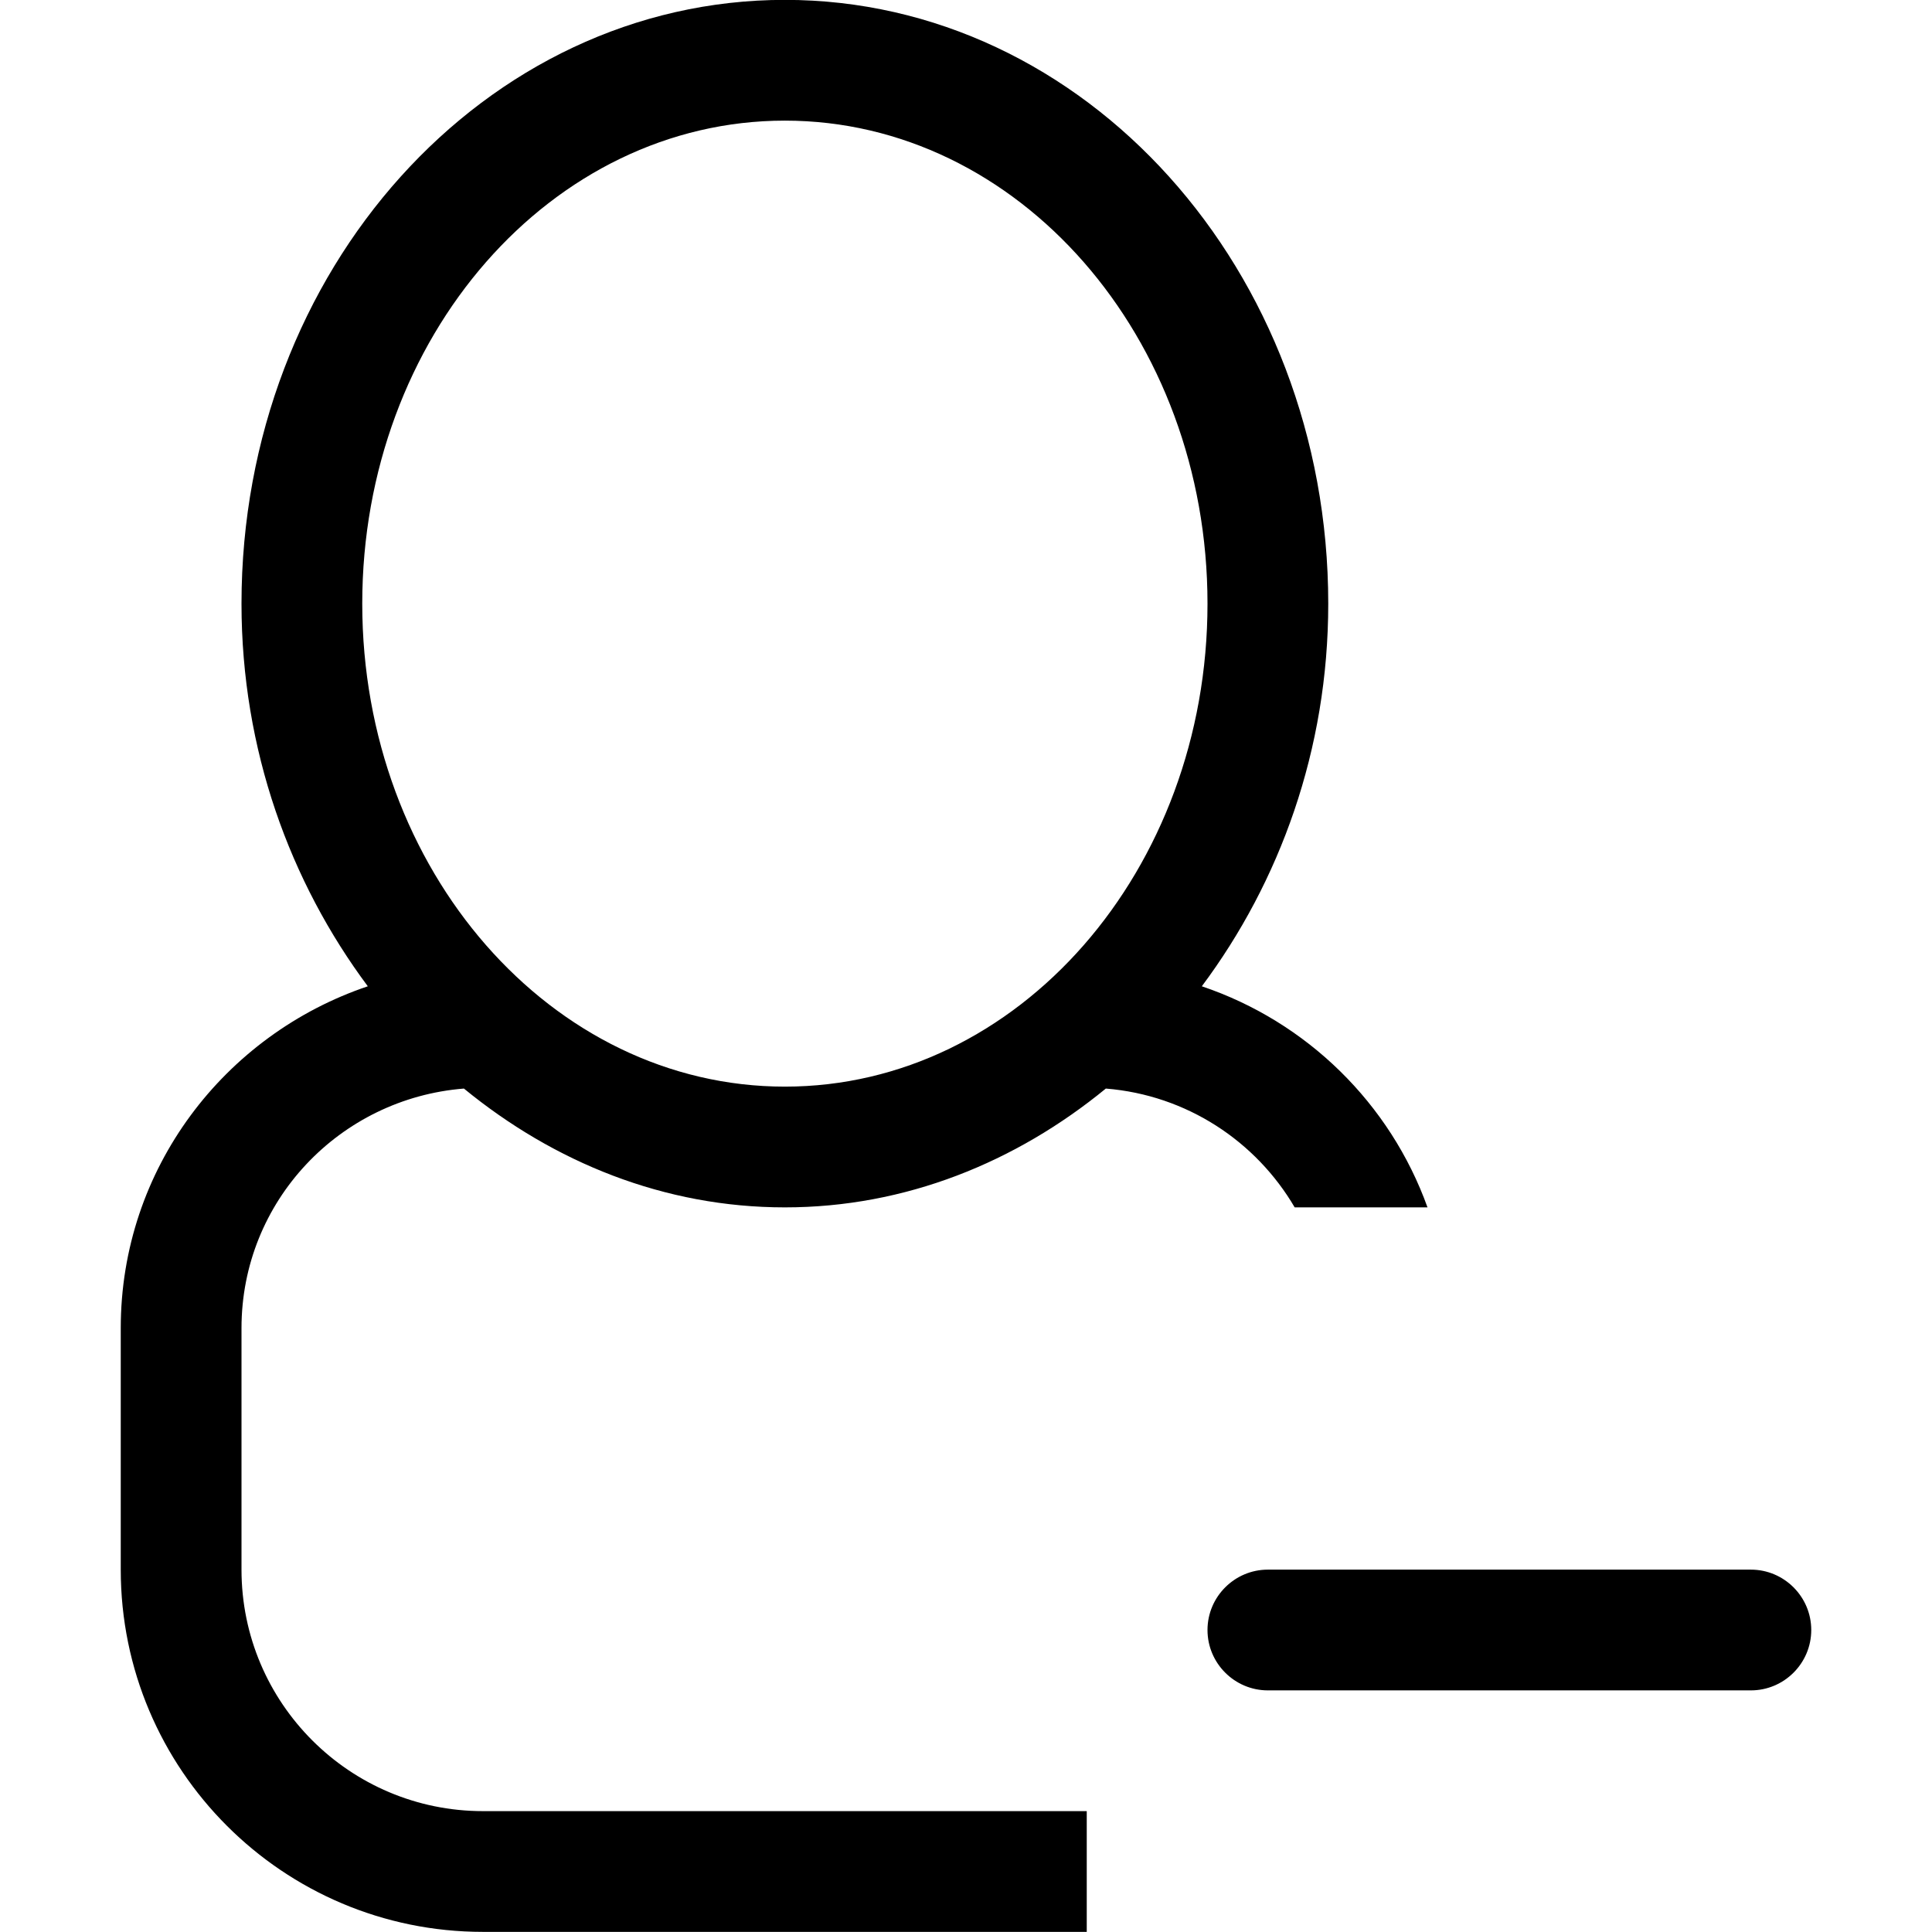 <?xml version="1.0" encoding="iso-8859-1"?>
<!-- Generator: Adobe Illustrator 16.0.0, SVG Export Plug-In . SVG Version: 6.00 Build 0)  -->
<!DOCTYPE svg PUBLIC "-//W3C//DTD SVG 1.1//EN" "http://www.w3.org/Graphics/SVG/1.1/DTD/svg11.dtd">
<svg version="1.1" xmlns="http://www.w3.org/2000/svg" xmlns:xlink="http://www.w3.org/1999/xlink" x="0px" y="0px" width="16px"
	 height="16px" viewBox="0 0 16 16" style="enable-background:new 0 0 16 16;" xml:space="preserve">
<g id="_x38_-user_-_single_delete_remove" style="enable-background:new    ;">
	<path d="M14.5,12.999h-4c-0.275,0-0.5,0.224-0.5,0.5s0.225,0.5,0.5,0.5h4c0.275,0,0.5-0.224,0.5-0.5S14.775,12.999,14.5,12.999z
		 M3.842,9.015C4.588,9.626,5.501,9.999,6.5,9.999c0.998,0,1.912-0.373,2.658-0.984c0.67,0.054,1.244,0.437,1.564,0.984h1.1
		c-0.309-0.86-0.998-1.537-1.869-1.831C10.598,7.304,11,6.209,11,4.999c0-2.762-2.015-5-4.5-5c-2.485,0-4.5,2.238-4.5,5
		c0,1.21,0.402,2.305,1.046,3.169C1.86,8.568,1,9.678,1,10.999v2c0,1.656,1.343,3,3,3h5v-1H4c-1.104,0-2-0.896-2-2v-2
		C2,9.948,2.813,9.097,3.842,9.015z M3,4.999c0-2.209,1.567-4,3.5-4s3.5,1.791,3.5,4s-1.567,4-3.5,4S3,7.208,3,4.999z"/>
</g>
<g id="Layer_1">
</g>
</svg>

